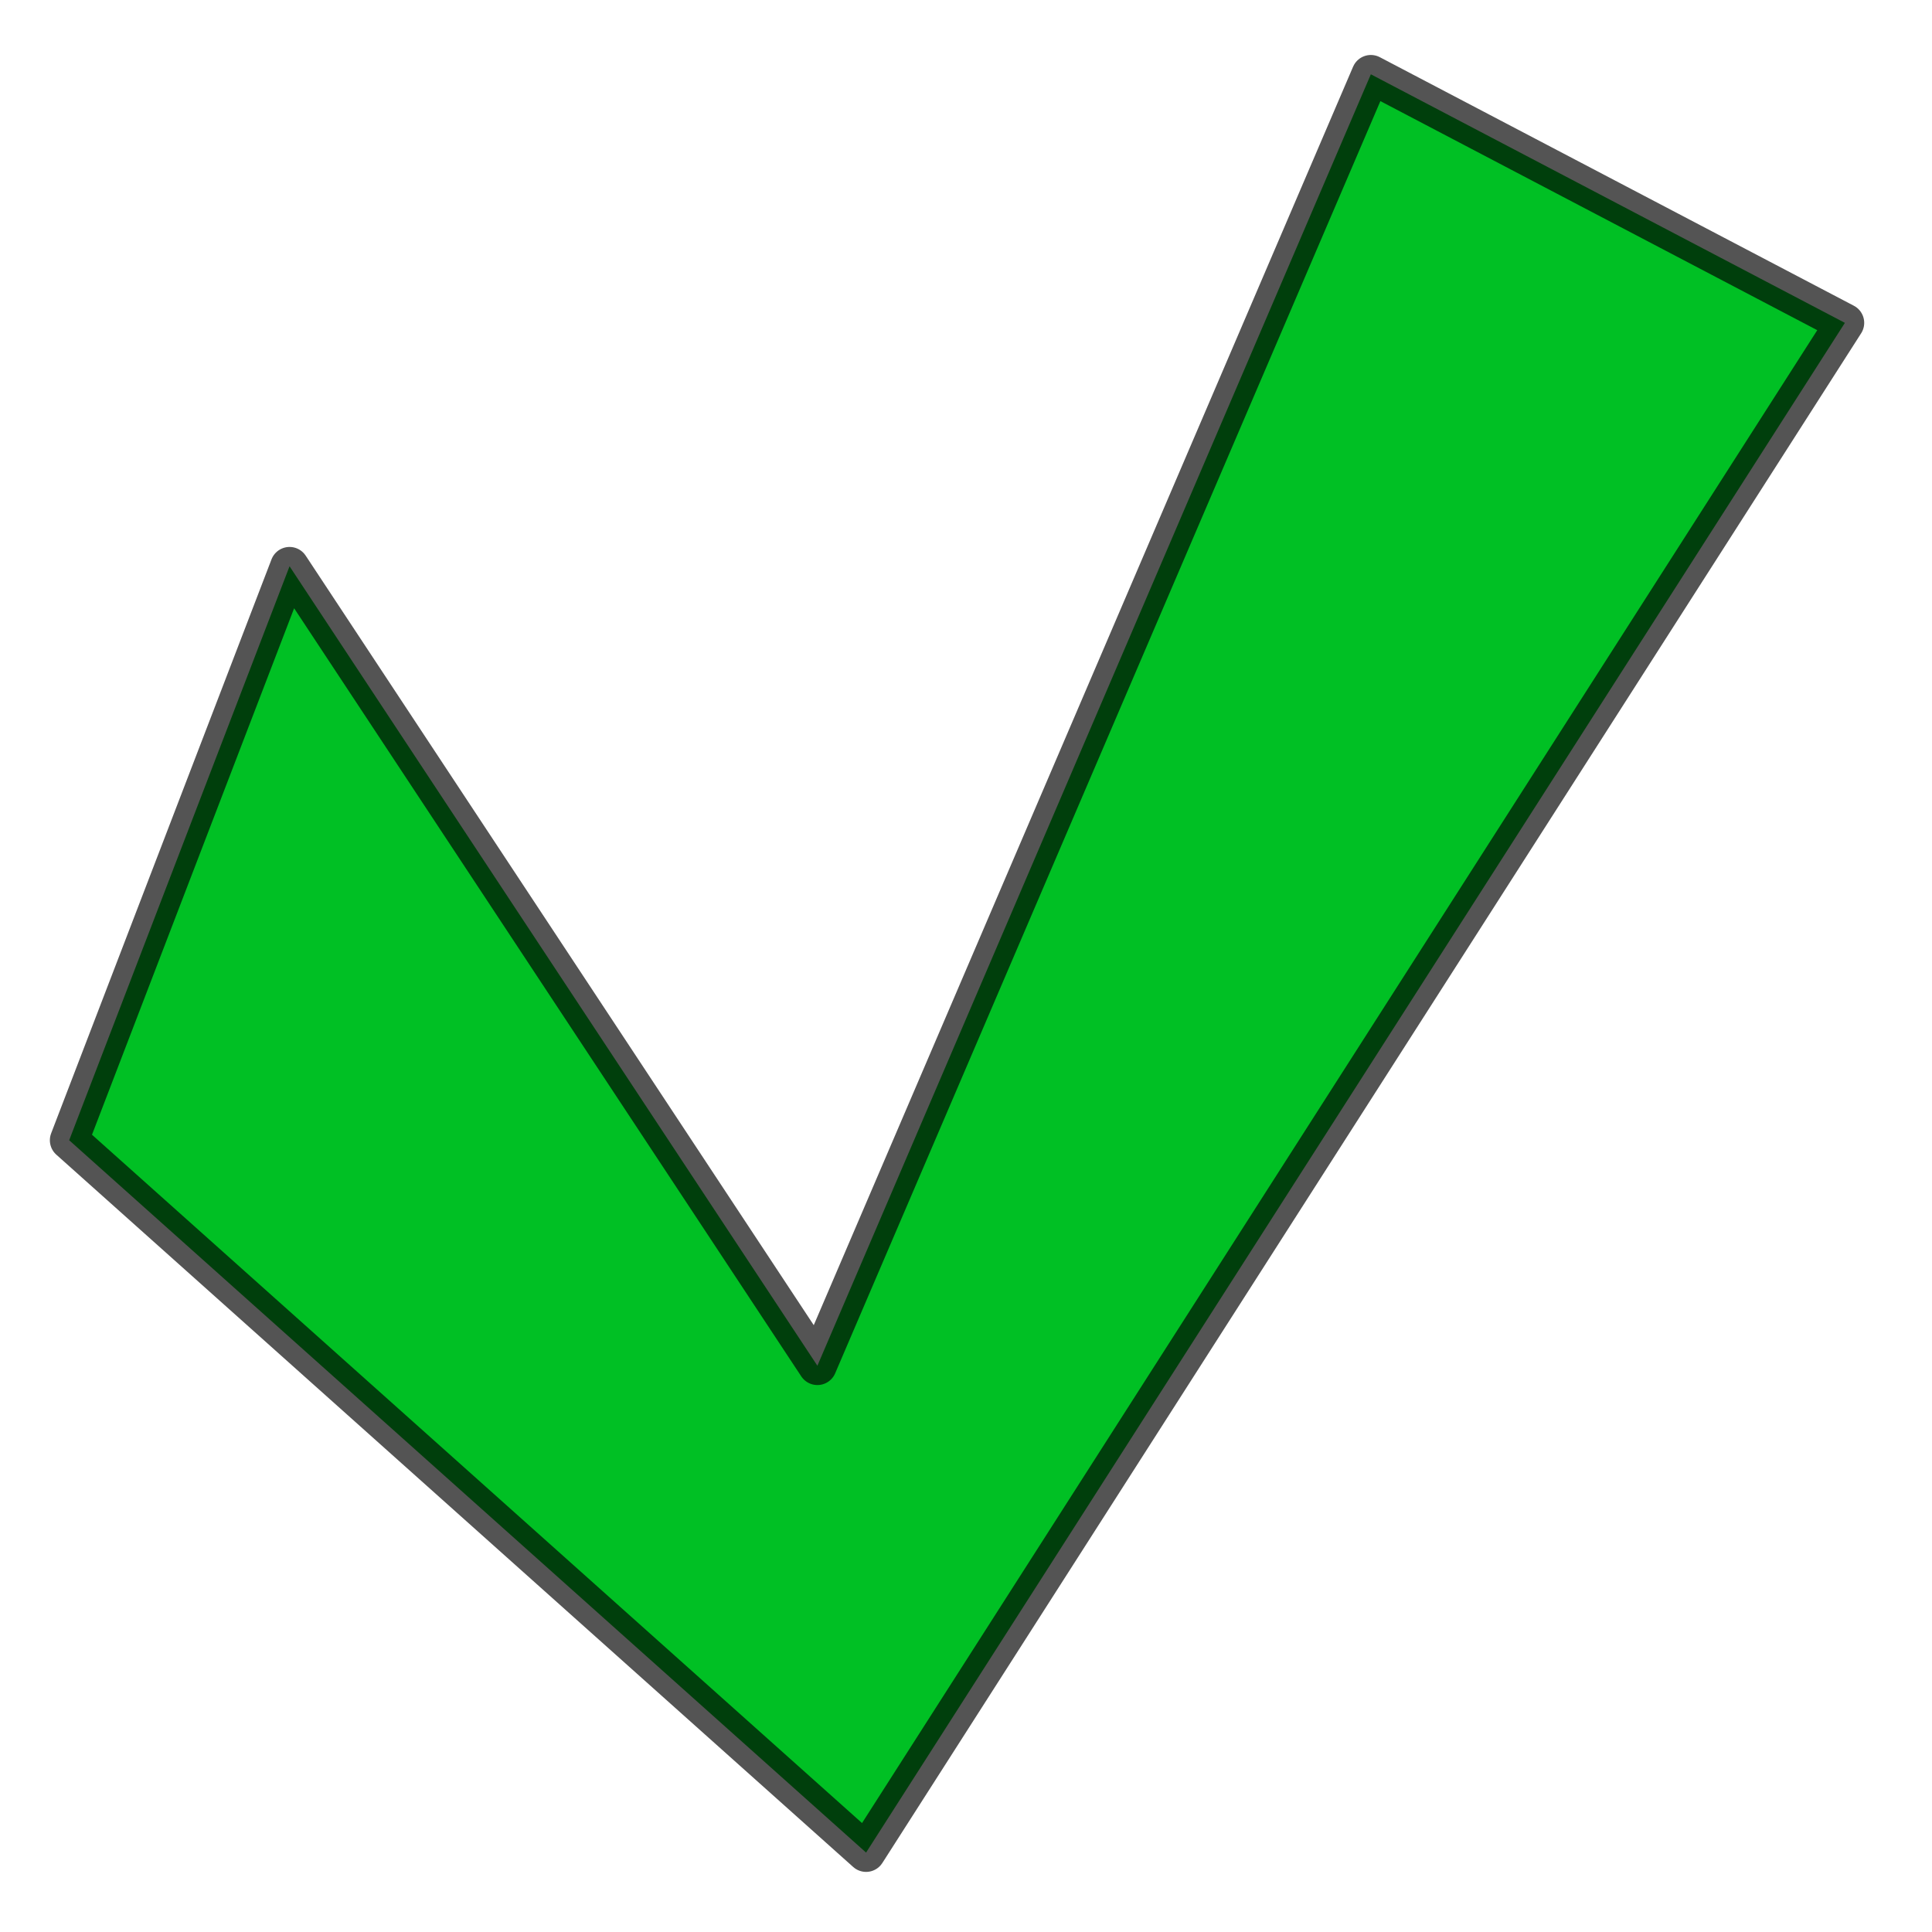 <?xml version="1.0" encoding="UTF-8" standalone="no"?>
<!-- Created with Inkscape (http://www.inkscape.org/) -->
<svg
   xmlns:svg="http://www.w3.org/2000/svg"
   xmlns="http://www.w3.org/2000/svg"
   version="1.0"
   width="100%"
   height="100%"
   viewBox="0 0 100 100"
   id="svg156363">
  <defs
     id="defs156397" />
  <path
     d="M 3.581,59.019 L 14.987,29.31 L 42.308,70.69 L 70.955,3.846 L 95.491,16.711 L 44.828,95.889 L 3.581,59.019 z "
     style="fill:#00c024;fill-opacity:1;stroke:#000000;stroke-width:2;stroke-linecap:butt;stroke-linejoin:round;stroke-miterlimit:4;stroke-dasharray:none;stroke-opacity:0.671"
     id="path156428" />
</svg>

